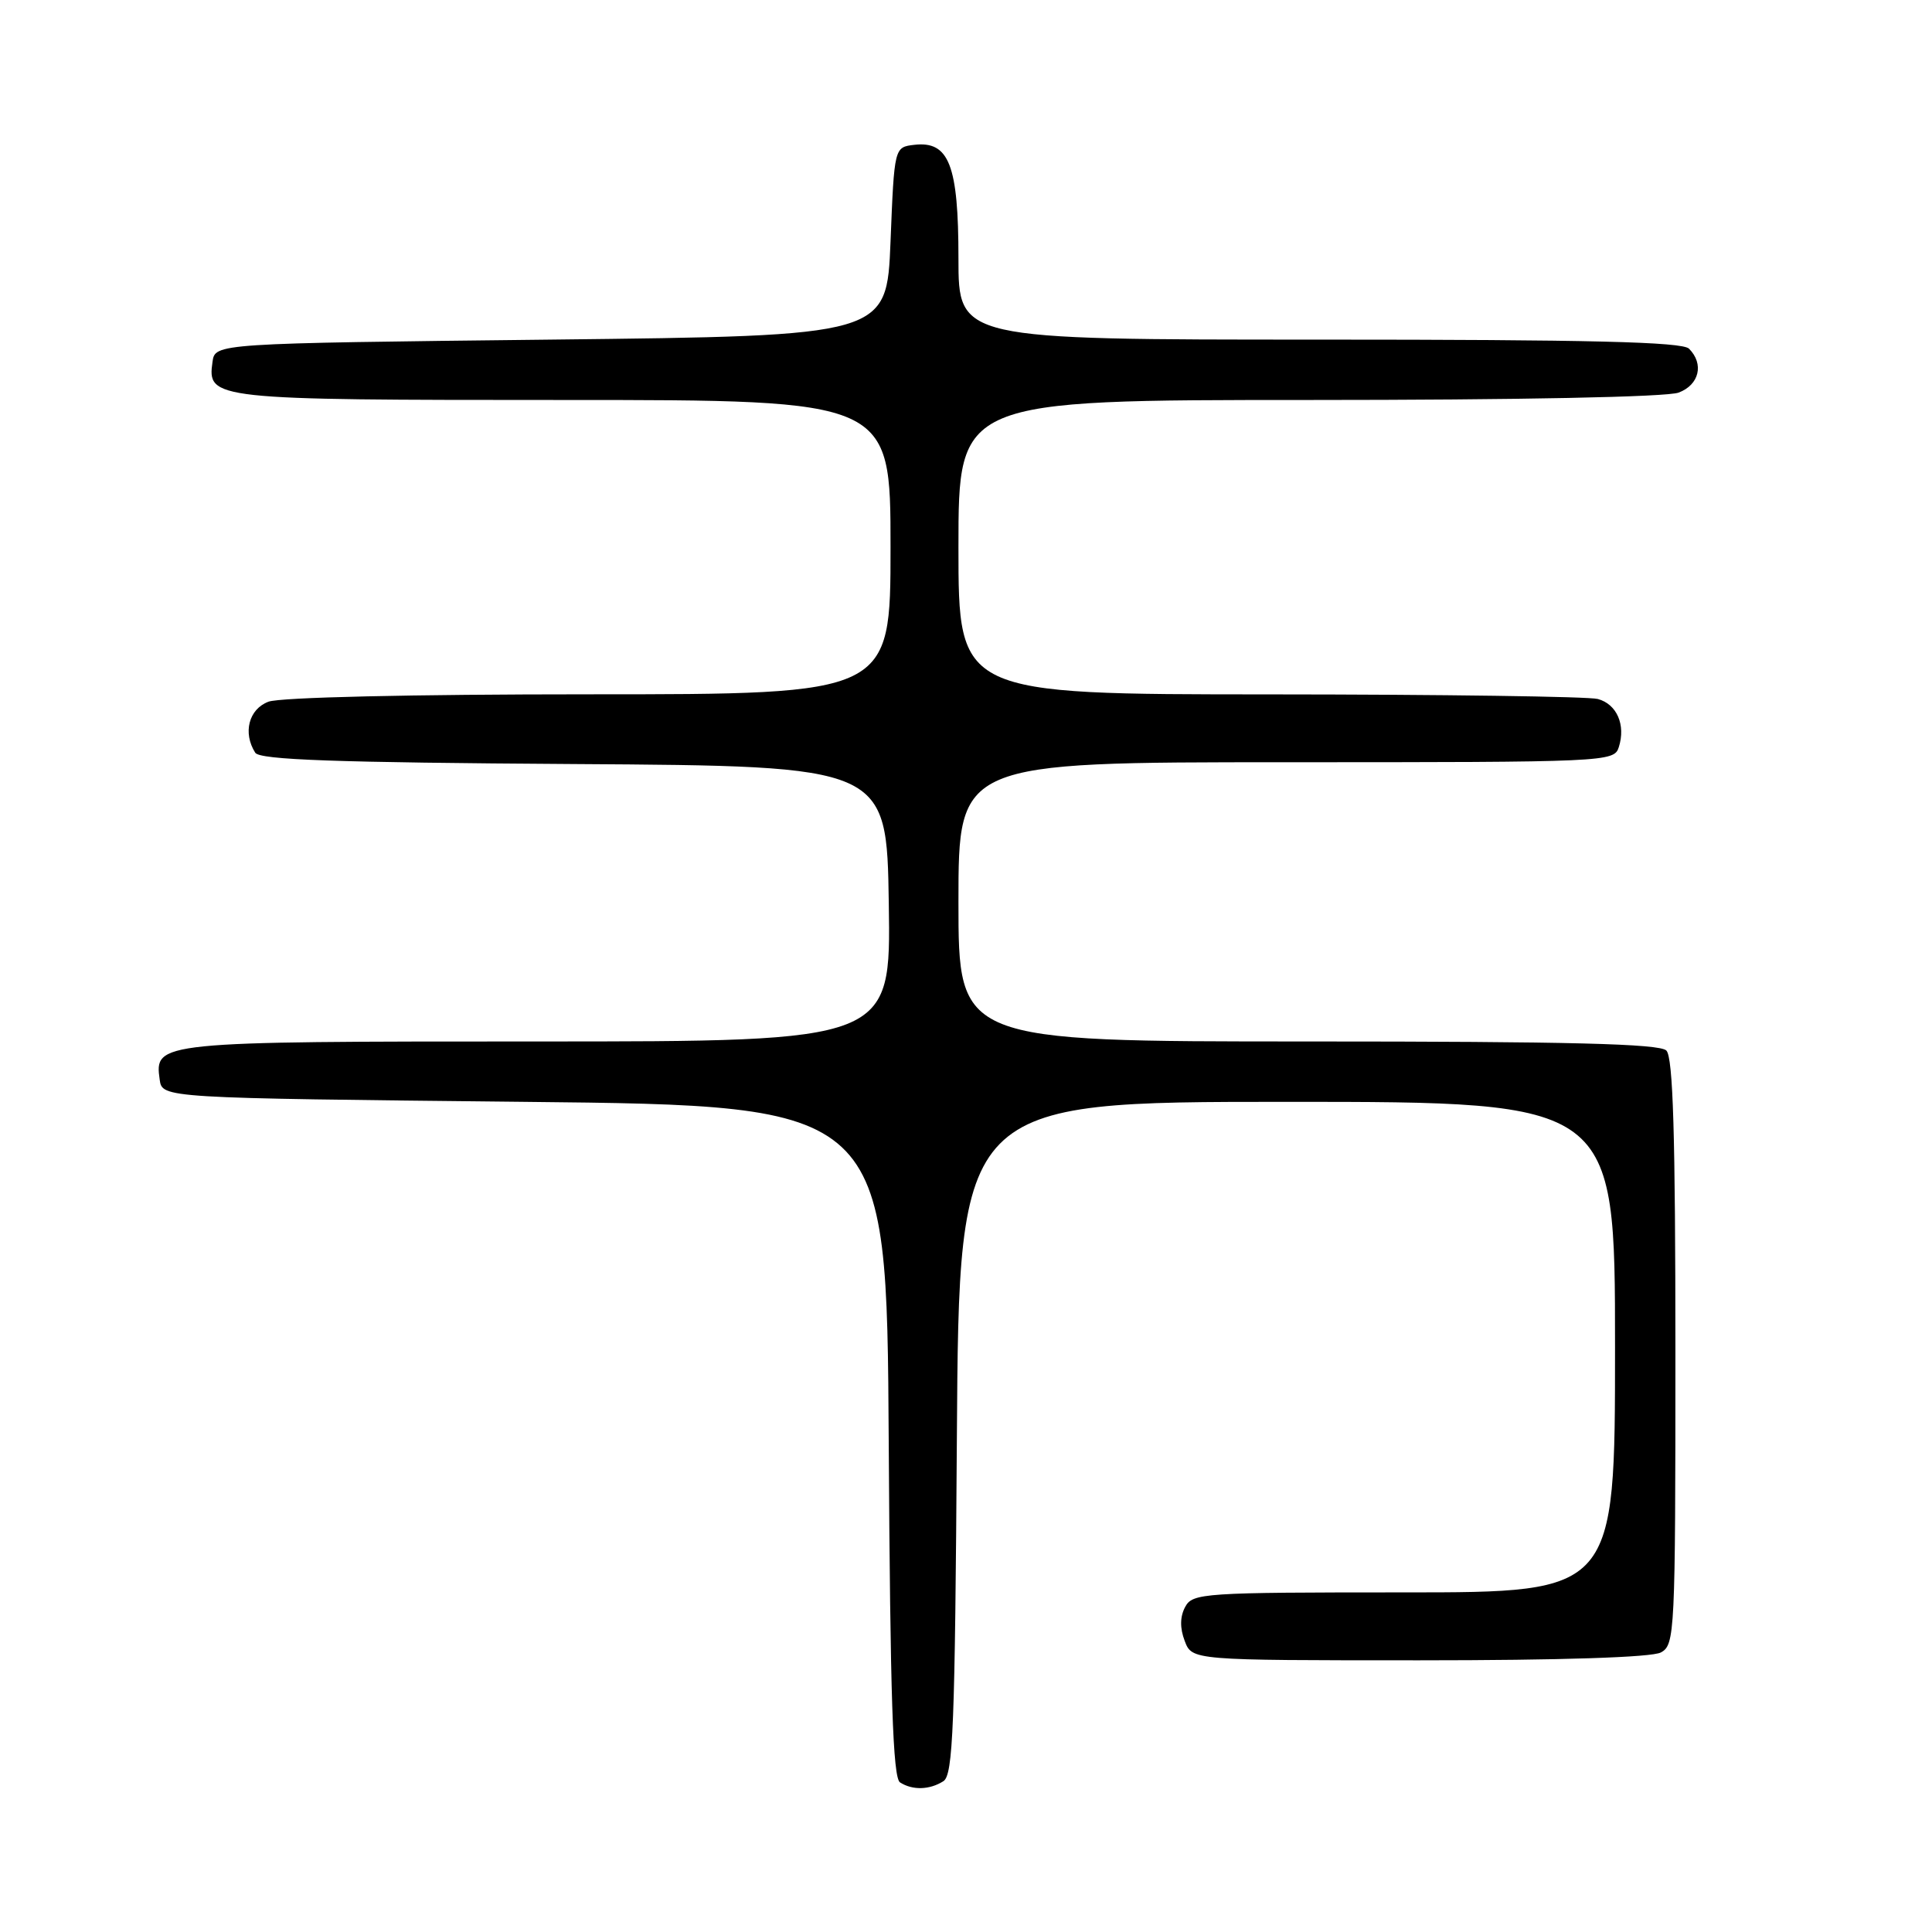 <?xml version="1.0" encoding="UTF-8" standalone="no"?>
<!DOCTYPE svg PUBLIC "-//W3C//DTD SVG 1.1//EN" "http://www.w3.org/Graphics/SVG/1.1/DTD/svg11.dtd" >
<svg xmlns="http://www.w3.org/2000/svg" xmlns:xlink="http://www.w3.org/1999/xlink" version="1.1" viewBox="0 0 256 256">
 <g >
 <path fill="currentColor"
d=" M 125.00 236.02 C 126.29 235.21 126.54 228.82 126.79 190.54 C 127.08 146.00 127.08 146.00 170.54 146.00 C 214.00 146.00 214.00 146.00 214.00 178.50 C 214.00 211.00 214.00 211.00 186.04 211.00 C 159.41 211.00 158.02 211.09 157.04 212.93 C 156.35 214.22 156.33 215.73 156.98 217.43 C 157.95 220.00 157.95 220.00 188.04 220.00 C 206.87 220.00 218.86 219.61 220.07 218.96 C 221.93 217.97 222.00 216.47 222.00 179.16 C 222.00 150.35 221.69 140.09 220.80 139.20 C 219.90 138.30 207.98 138.00 173.30 138.00 C 127.00 138.00 127.00 138.00 127.00 119.50 C 127.00 101.00 127.00 101.00 170.43 101.00 C 212.99 101.00 213.88 100.96 214.50 99.00 C 215.44 96.05 214.24 93.30 211.72 92.62 C 210.50 92.29 190.94 92.02 168.25 92.01 C 127.00 92.00 127.00 92.00 127.00 72.50 C 127.00 53.00 127.00 53.00 173.43 53.00 C 201.19 53.00 220.90 52.61 222.43 52.02 C 225.17 50.99 225.82 48.22 223.80 46.20 C 222.90 45.30 210.64 45.00 174.80 45.00 C 127.00 45.00 127.00 45.00 127.00 34.22 C 127.00 21.86 125.75 18.66 121.15 19.19 C 118.50 19.50 118.50 19.50 118.00 32.00 C 117.50 44.50 117.50 44.50 73.00 45.00 C 28.50 45.50 28.50 45.50 28.16 47.94 C 27.45 52.93 28.06 53.00 74.69 53.00 C 118.00 53.00 118.00 53.00 118.00 72.50 C 118.00 92.00 118.00 92.00 78.07 92.00 C 54.54 92.00 37.08 92.40 35.57 92.98 C 32.96 93.96 32.15 97.11 33.82 99.74 C 34.42 100.68 44.42 101.04 76.05 101.24 C 117.50 101.50 117.50 101.50 117.77 119.75 C 118.05 138.00 118.05 138.00 71.21 138.00 C 20.80 138.00 20.45 138.04 21.16 143.06 C 21.50 145.50 21.50 145.50 69.50 146.00 C 117.50 146.50 117.50 146.50 117.76 190.95 C 117.96 224.98 118.31 235.58 119.26 236.18 C 120.92 237.24 123.17 237.18 125.00 236.02 Z "/>
</g>
</svg>
